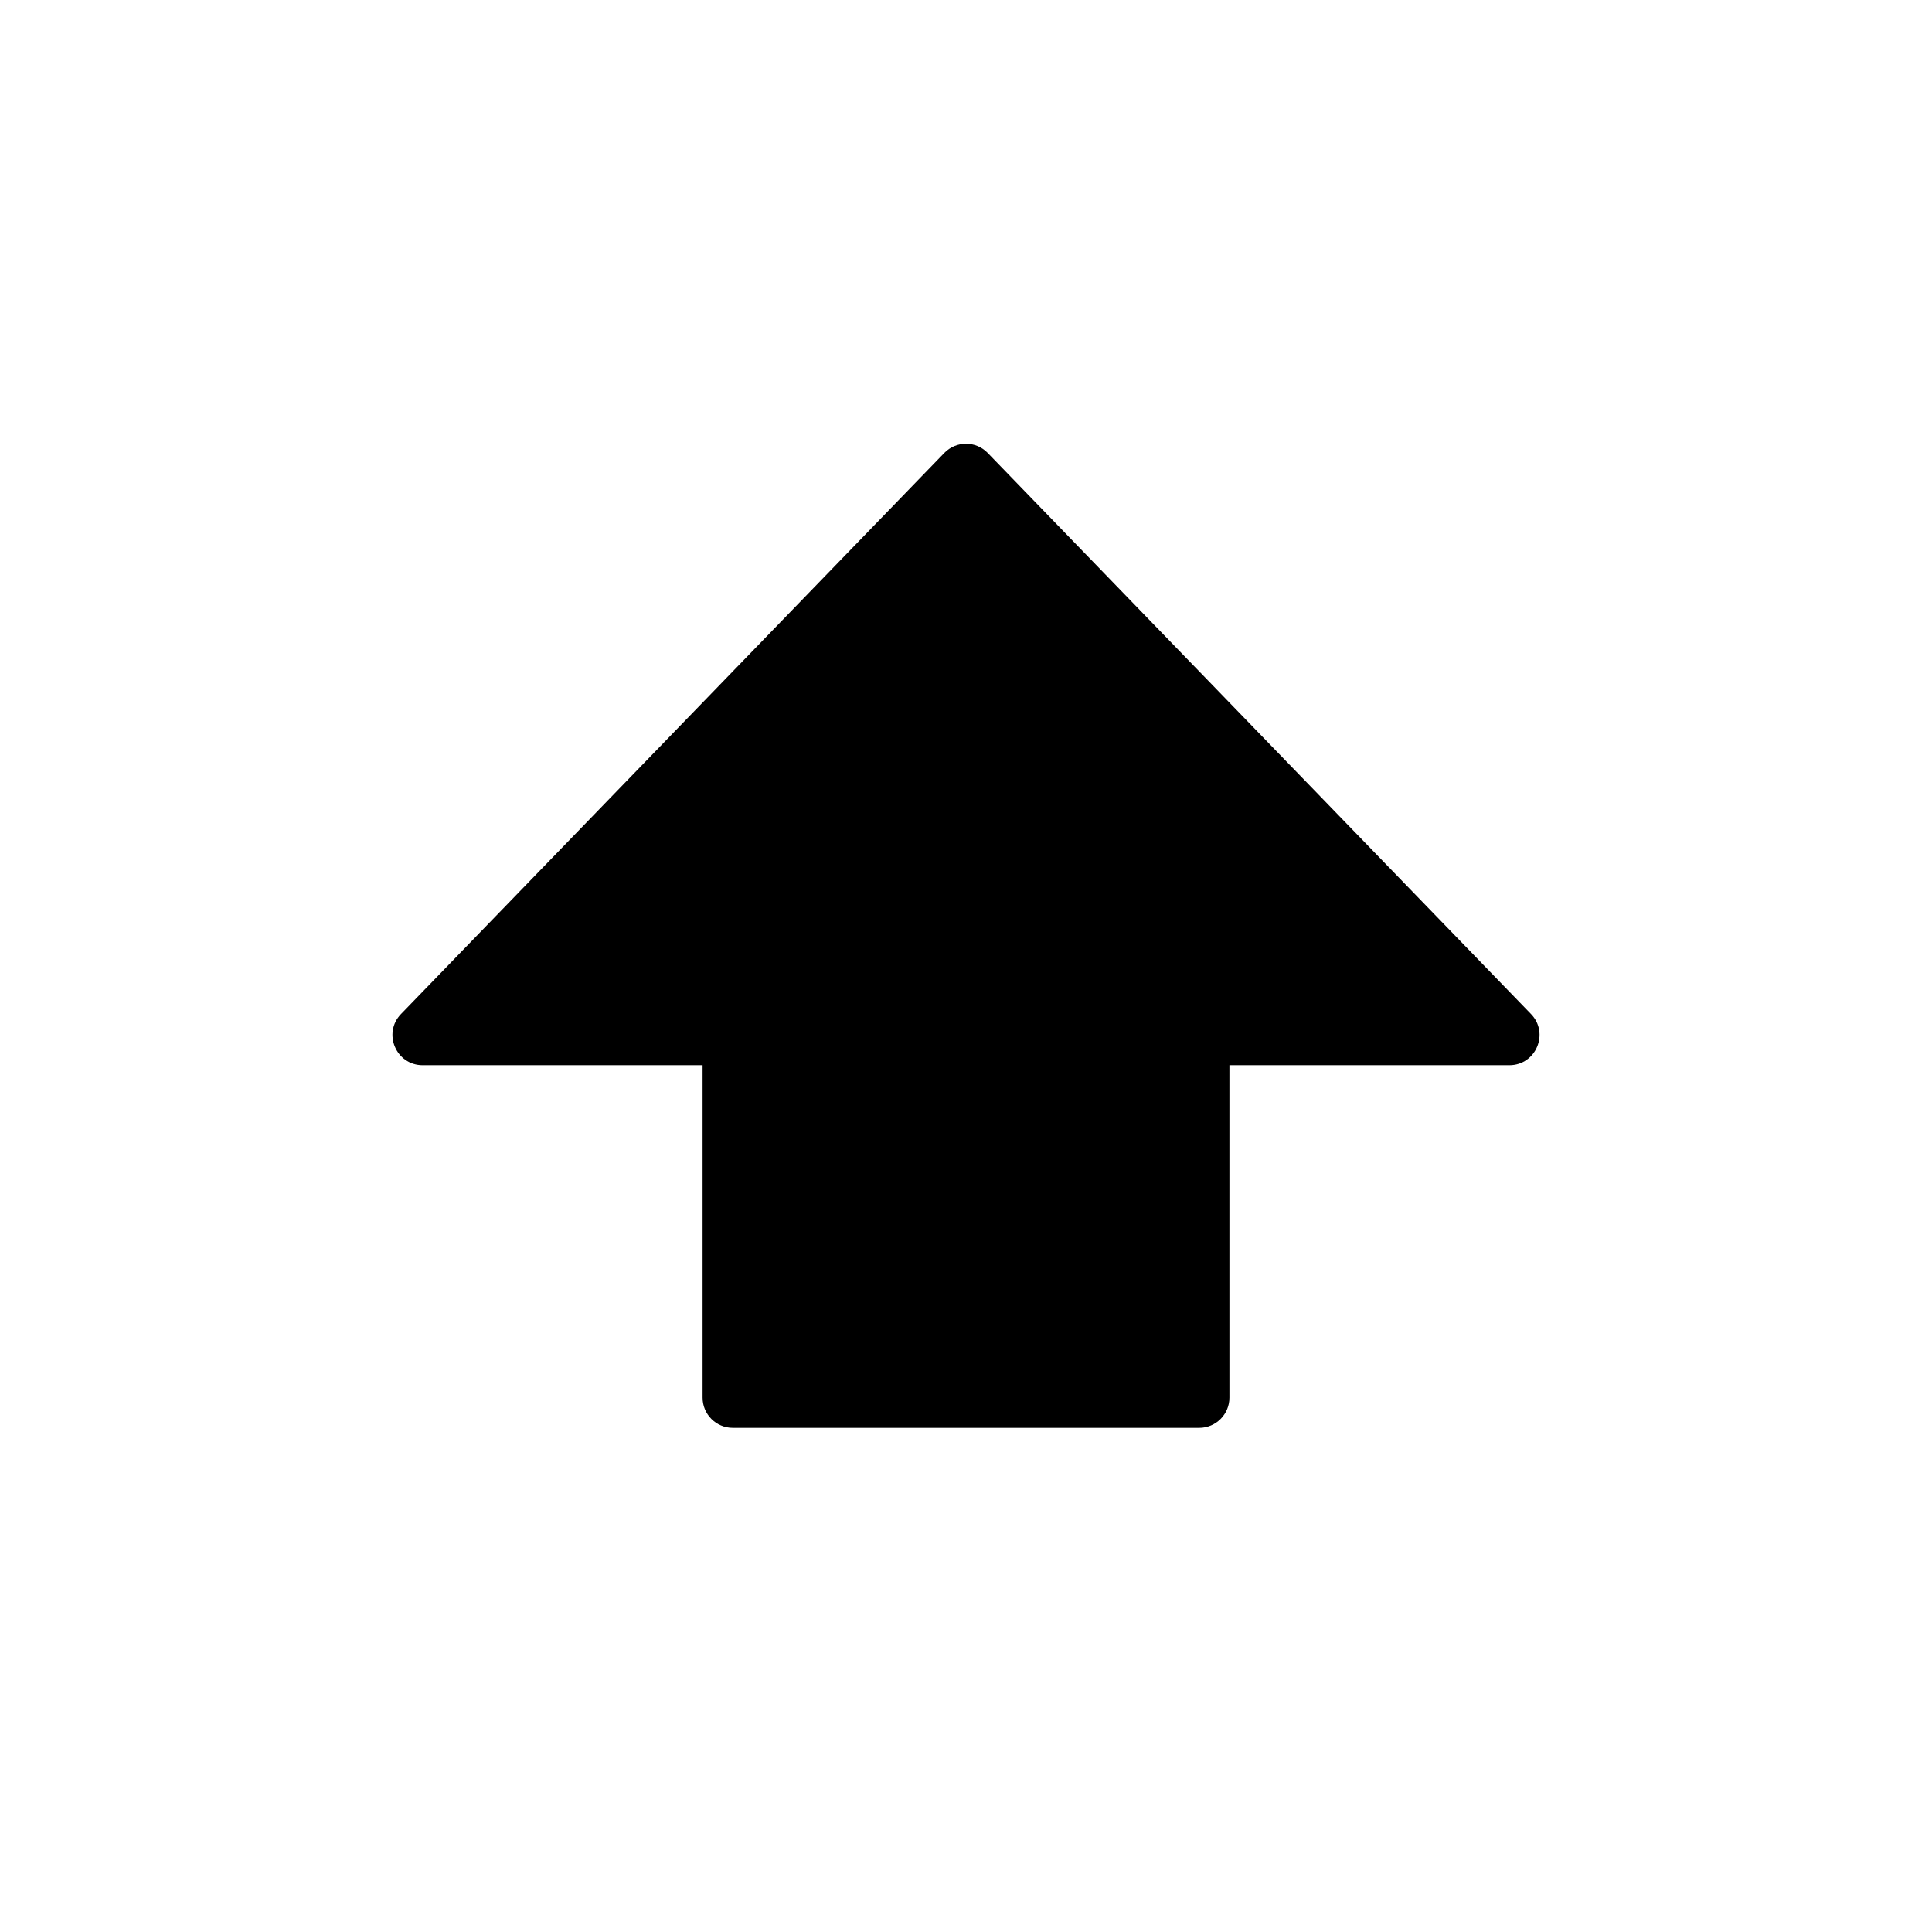 <svg preserveAspectRatio="none" width="100%" height="100%" overflow="visible" style="display: block;" viewBox="0 0 32 32" fill="none" xmlns="http://www.w3.org/2000/svg">
<g id="Shift On">
<path id="on" d="M11.637 17.643H7.001C6.559 17.643 6.335 17.112 6.642 16.795L15.641 7.502C15.838 7.299 16.163 7.299 16.359 7.502L25.358 16.795C25.665 17.112 25.441 17.643 24.999 17.643H20.363V23.15C20.363 23.426 20.139 23.65 19.863 23.65H12.137C11.861 23.65 11.637 23.426 11.637 23.15V17.643Z" fill="black"/>
</g>
</svg>
